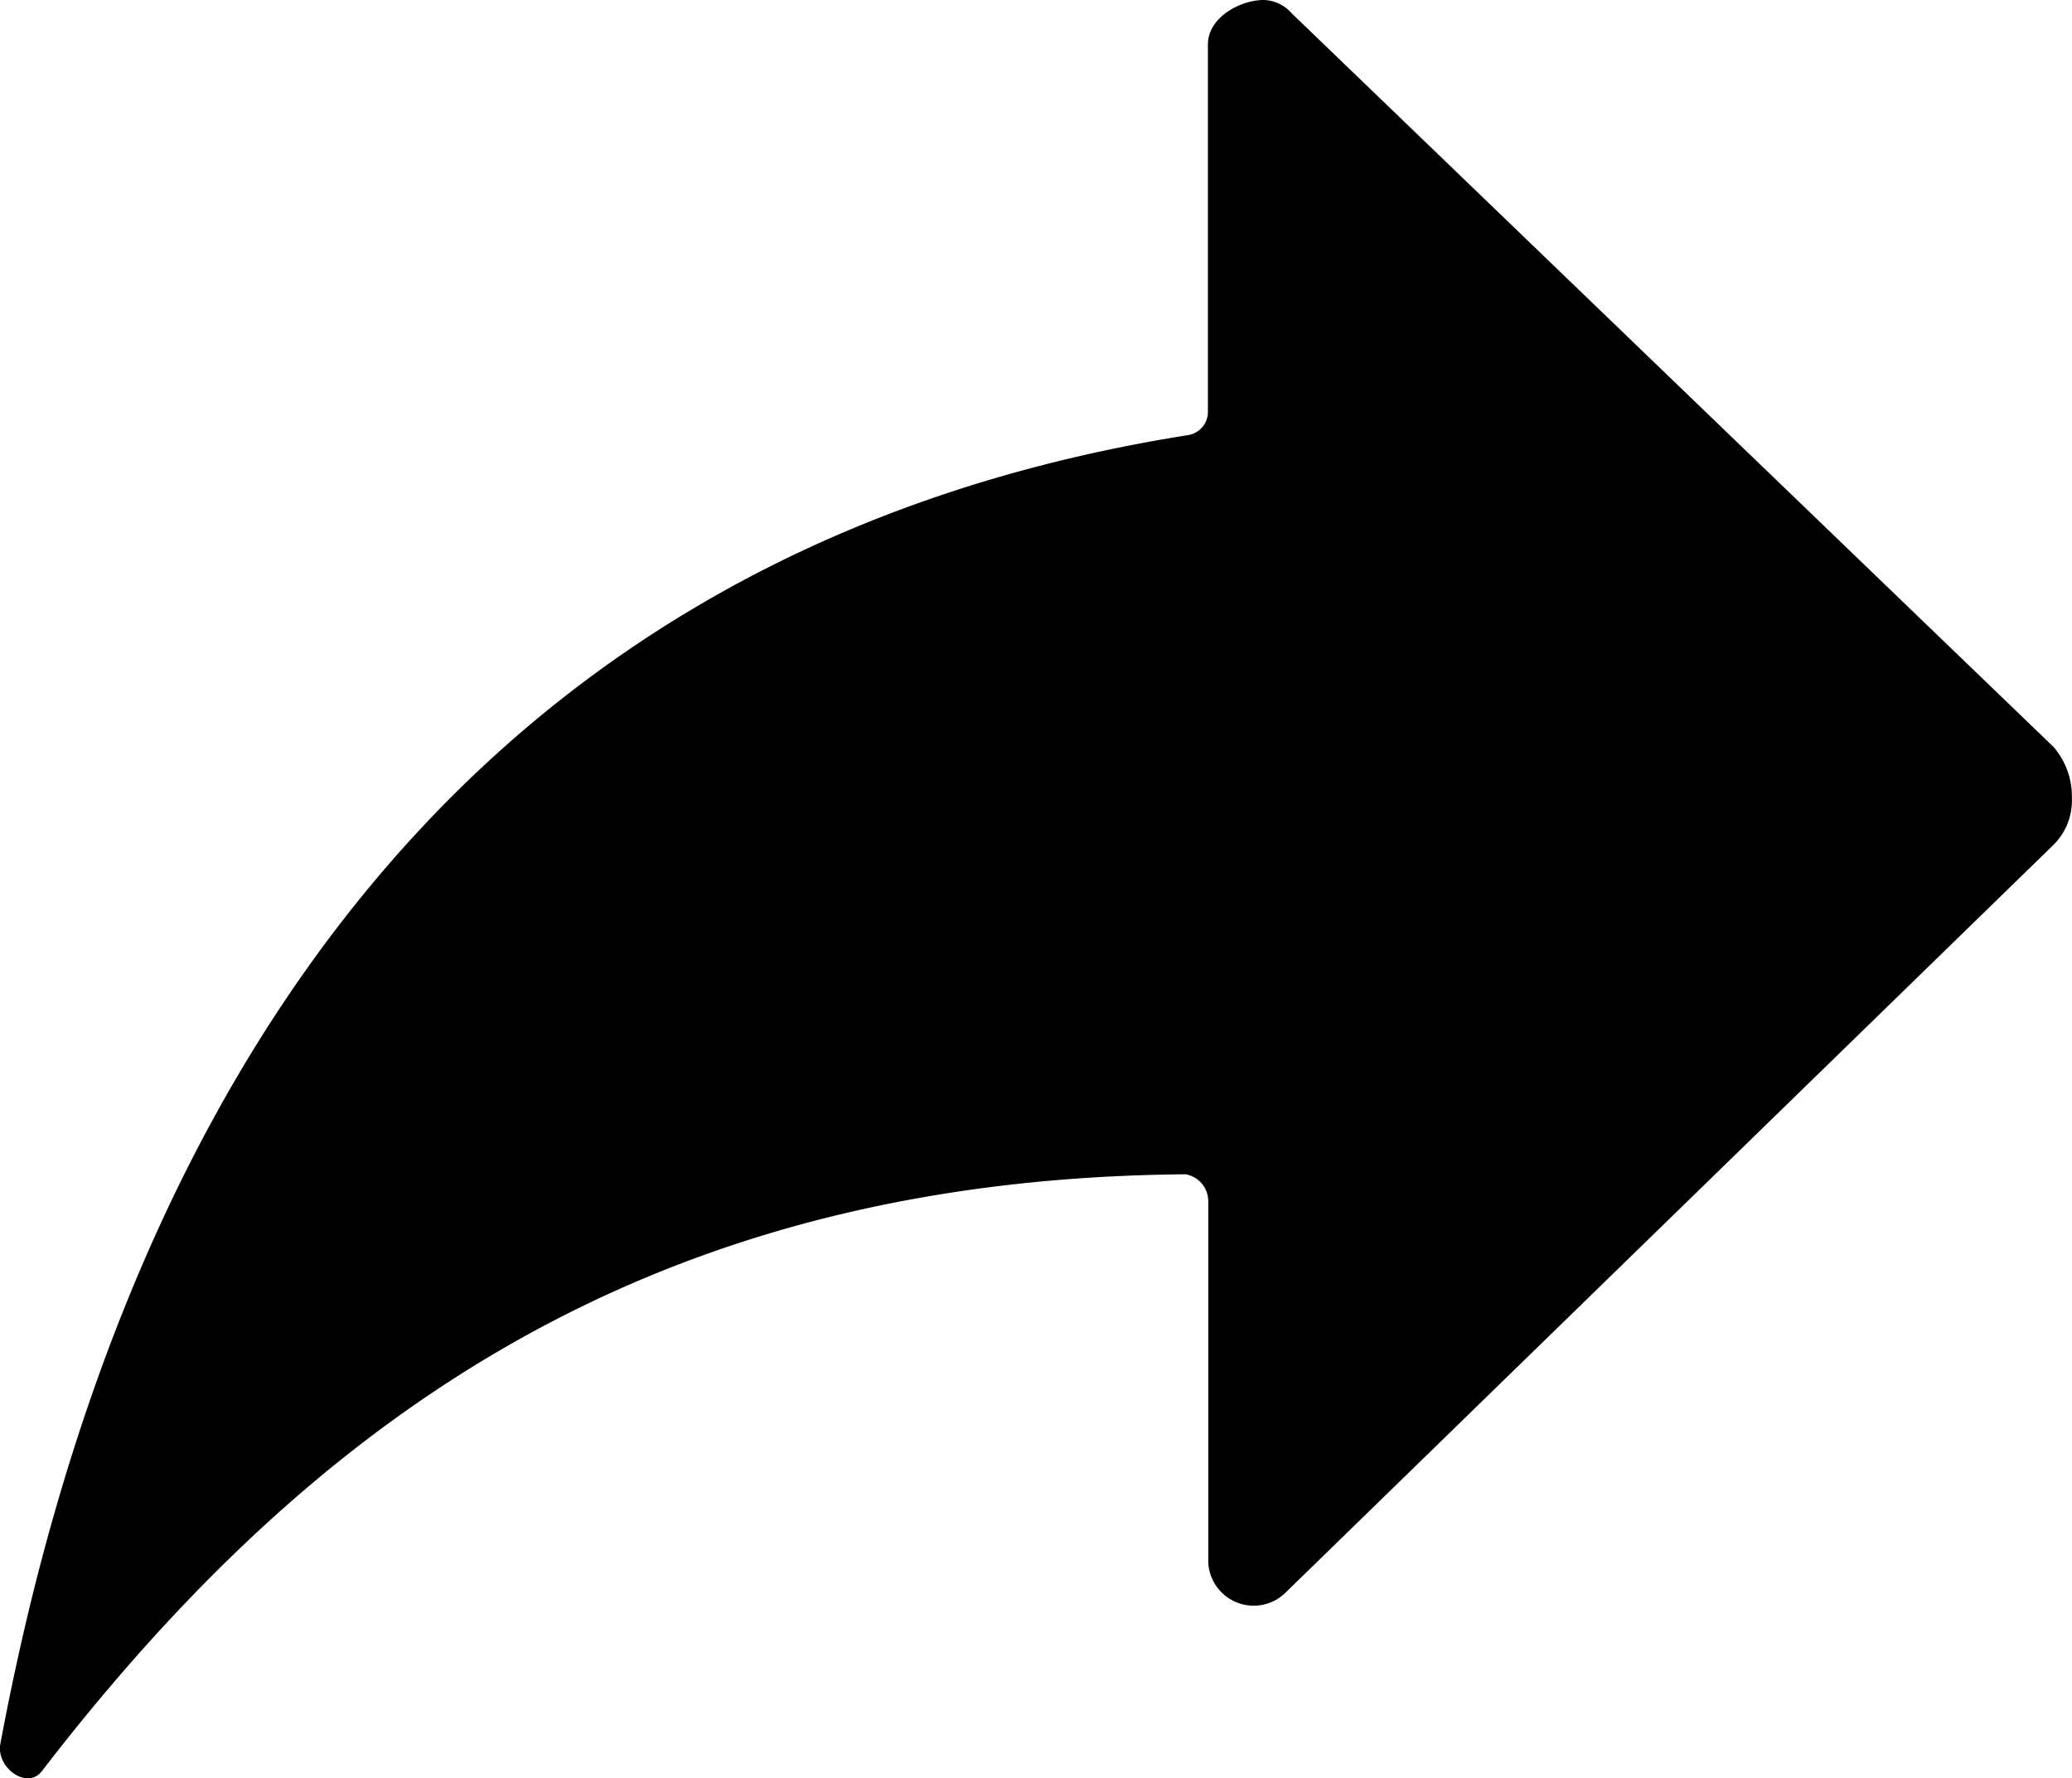 <svg xmlns="http://www.w3.org/2000/svg" width="18.224" height="15.639" viewBox="0 0 18.224 15.639">
  <path d="M22.064,12.569l-6.7-6.451A.338.338,0,0,0,15.1,6c-.209.01-.474.161-.474.391V9.626a.207.207,0,0,1-.171.2C7.8,10.878,5,16.009,4.005,21.337c-.038.21.237.406.365.239,2.429-3.152,5.385-5.21,10.059-5.249a.24.24,0,0,1,.2.235v3.177a.4.4,0,0,0,.688.259l6.742-6.564a.548.548,0,0,0,.166-.411A.667.667,0,0,0,22.064,12.569Z" transform="translate(-4.002 -6)"/>
</svg>